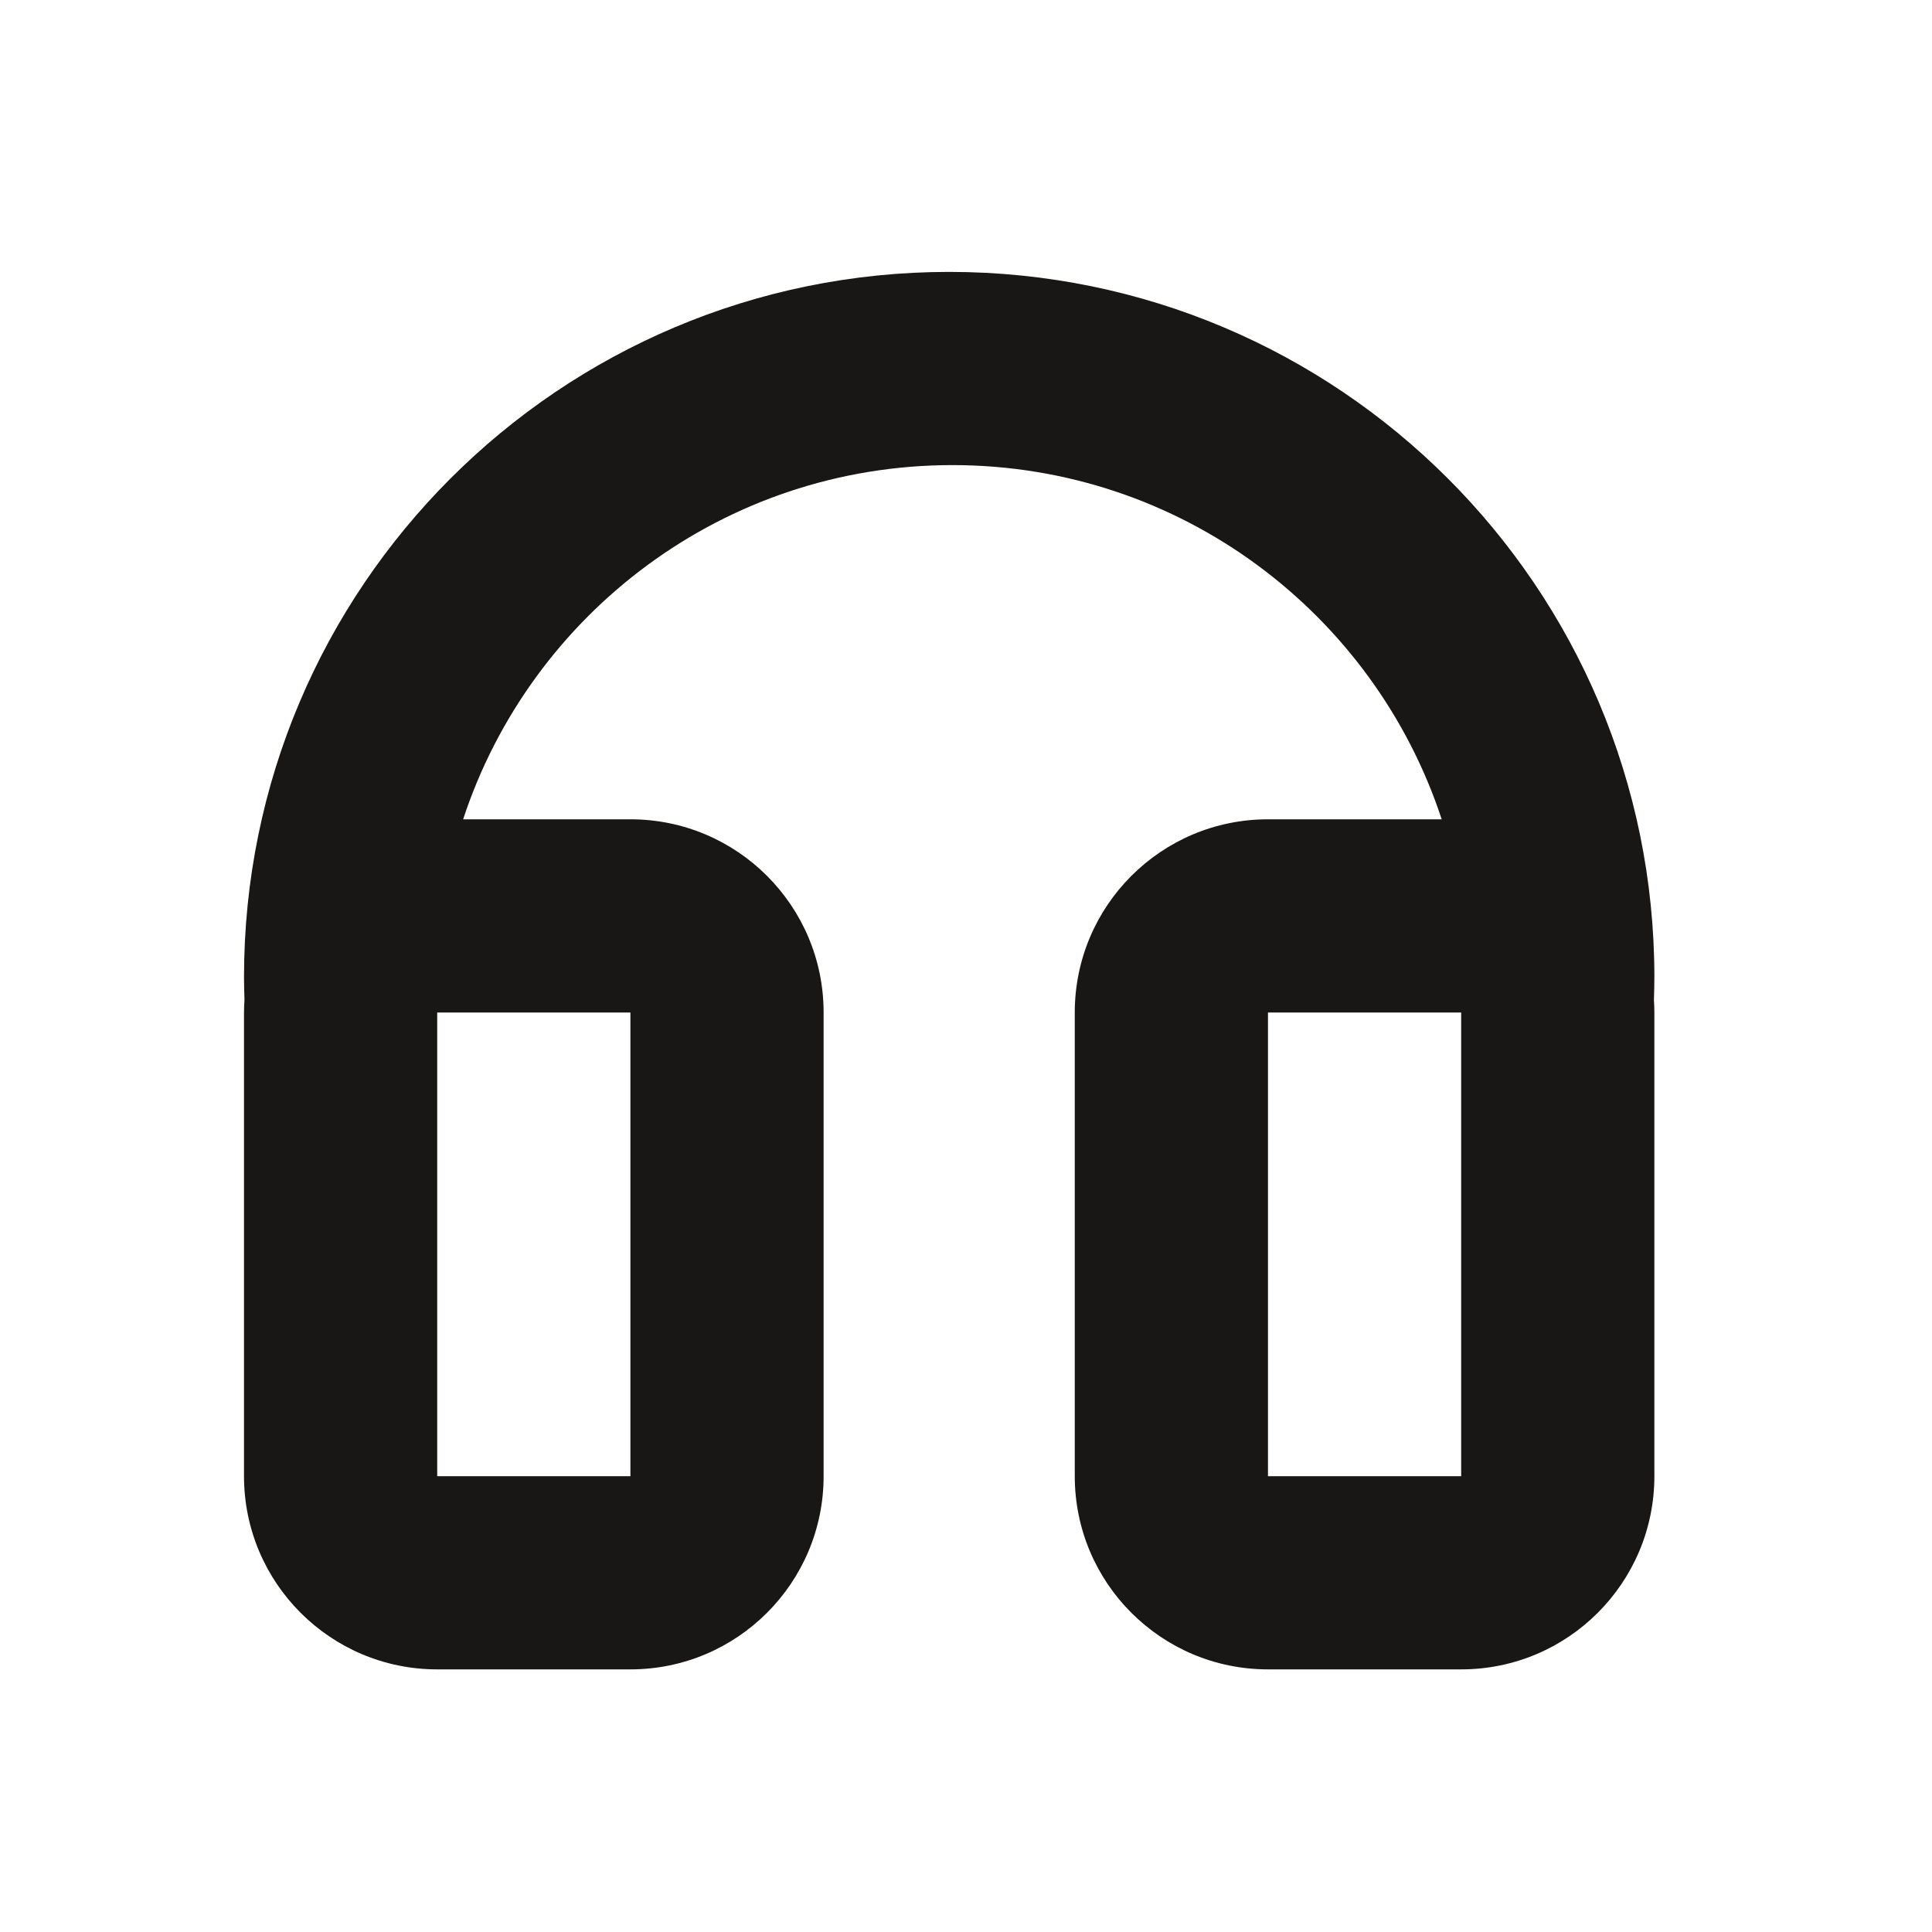 <?xml version="1.0" encoding="utf-8"?>
<!-- Generator: Adobe Illustrator 16.0.4, SVG Export Plug-In . SVG Version: 6.00 Build 0)  -->
<!DOCTYPE svg PUBLIC "-//W3C//DTD SVG 1.1//EN" "http://www.w3.org/Graphics/SVG/1.1/DTD/svg11.dtd">
<svg version="1.1" id="Ebene_1" xmlns="http://www.w3.org/2000/svg" xmlns:xlink="http://www.w3.org/1999/xlink" x="0px" y="0px"
	 width="150px" height="150px" viewBox="0 0 150 150" enable-background="new 0 0 150 150" xml:space="preserve">
<path fill="#181716" d="M18.945,114.61c0,8.284,6.716,15,15,15h15c8.284,0,15-6.716,15-15v-36c0-8.284-6.716-15-15-15H35.957
	c5.248-15.967,20.265-27.5,37.988-27.5s32.74,11.533,37.988,27.5H98.445c-8.284,0-15,6.716-15,15v36c0,8.284,6.716,15,15,15h15
	c8.284,0,15-6.716,15-15v-36c0-0.328-0.014-0.652-0.035-0.975c0.019-0.59,0.035-1.182,0.035-1.775
	c0-30.238-24.512-54.75-54.75-54.75s-54.75,24.512-54.75,54.75c0,0.588,0.018,1.173,0.036,1.757
	c-0.021,0.329-0.036,0.659-0.036,0.993V114.61z M113.445,78.61v36h-15v-36H113.445z M33.945,78.61h15v36h-15V78.61z"/>
</svg>
